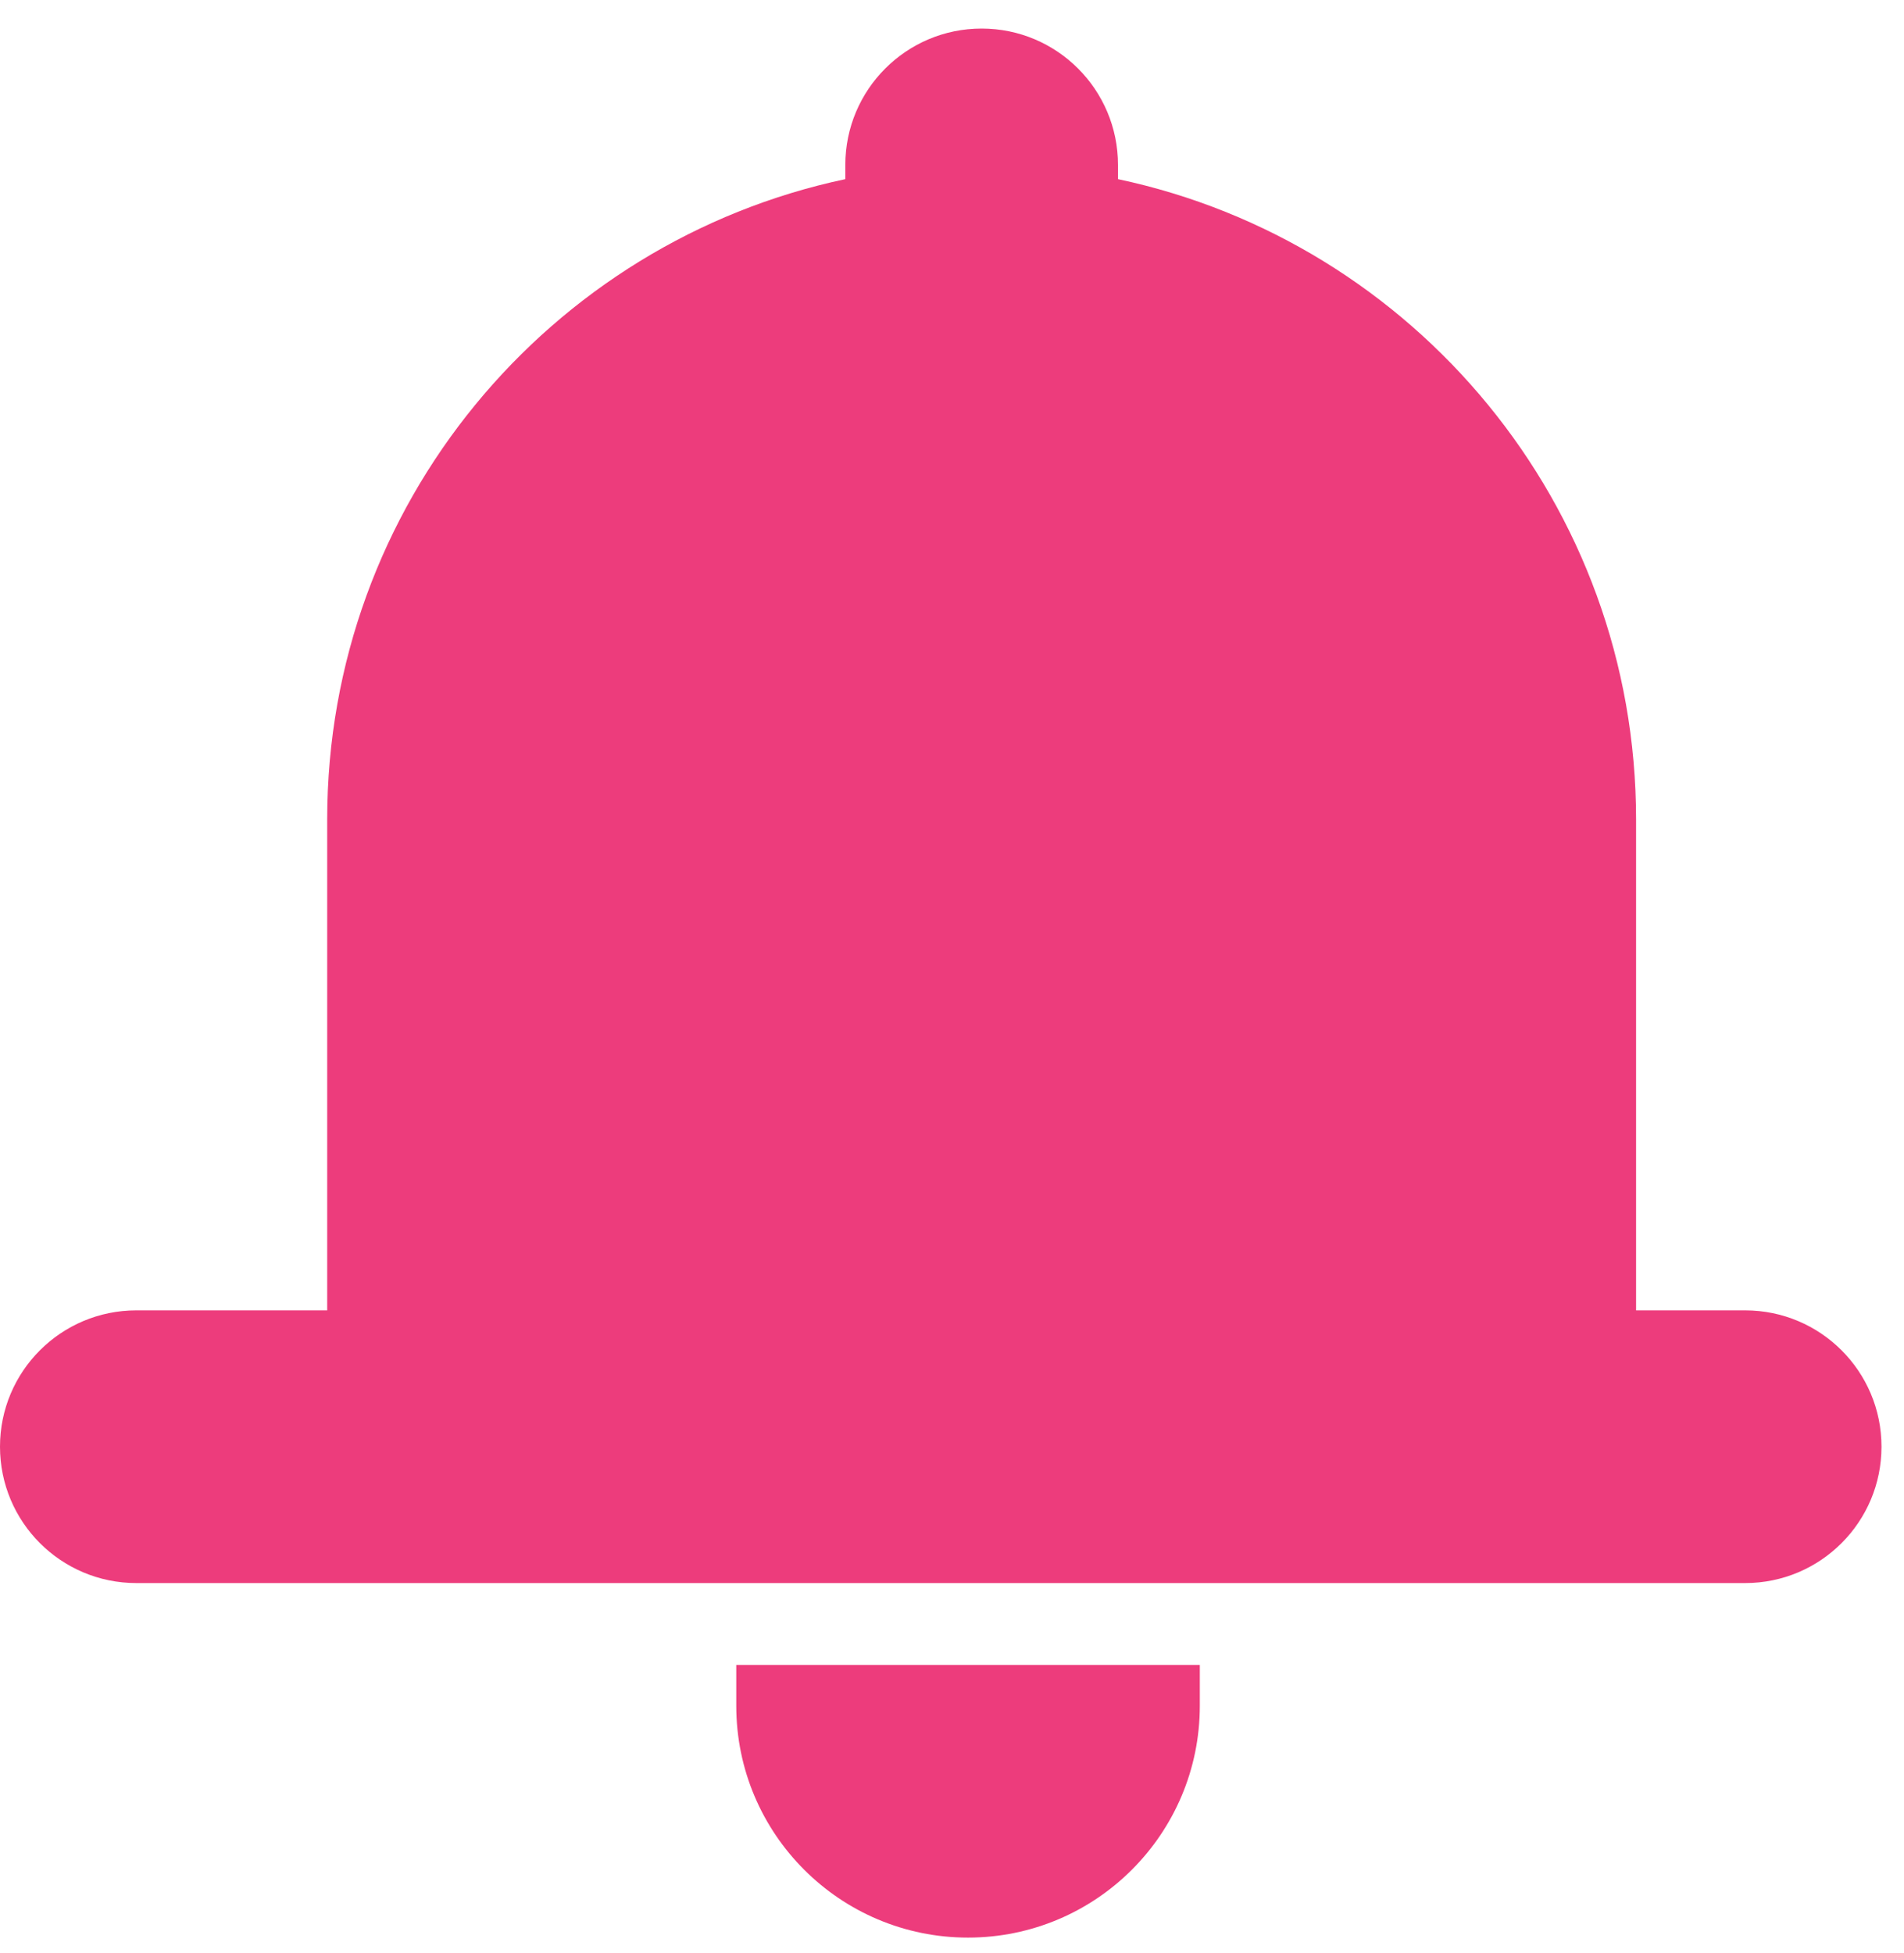 <svg width="39" height="40" viewBox="0 0 39 40" fill="none" xmlns="http://www.w3.org/2000/svg">
<path fill-rule="evenodd" clip-rule="evenodd" d="M20.107 0.585C18.565 0.585 17.315 1.836 17.315 3.378V3.669C11.252 4.954 6.702 10.337 6.702 16.783V26.837H2.793C1.25 26.837 0 28.087 0 29.629C0 31.172 1.25 32.422 2.793 32.422H35.746C37.289 32.422 38.539 31.172 38.539 29.629C38.539 28.087 37.289 26.837 35.746 26.837H33.512V16.783C33.512 10.337 28.963 4.954 22.9 3.669V3.378C22.9 1.836 21.65 0.585 20.107 0.585ZM15.081 34.935C15.081 37.557 17.206 39.683 19.828 39.683C22.45 39.683 24.576 37.557 24.576 34.935V34.098H15.081V34.935Z" fill="#ED3C7C"/>
</svg>
